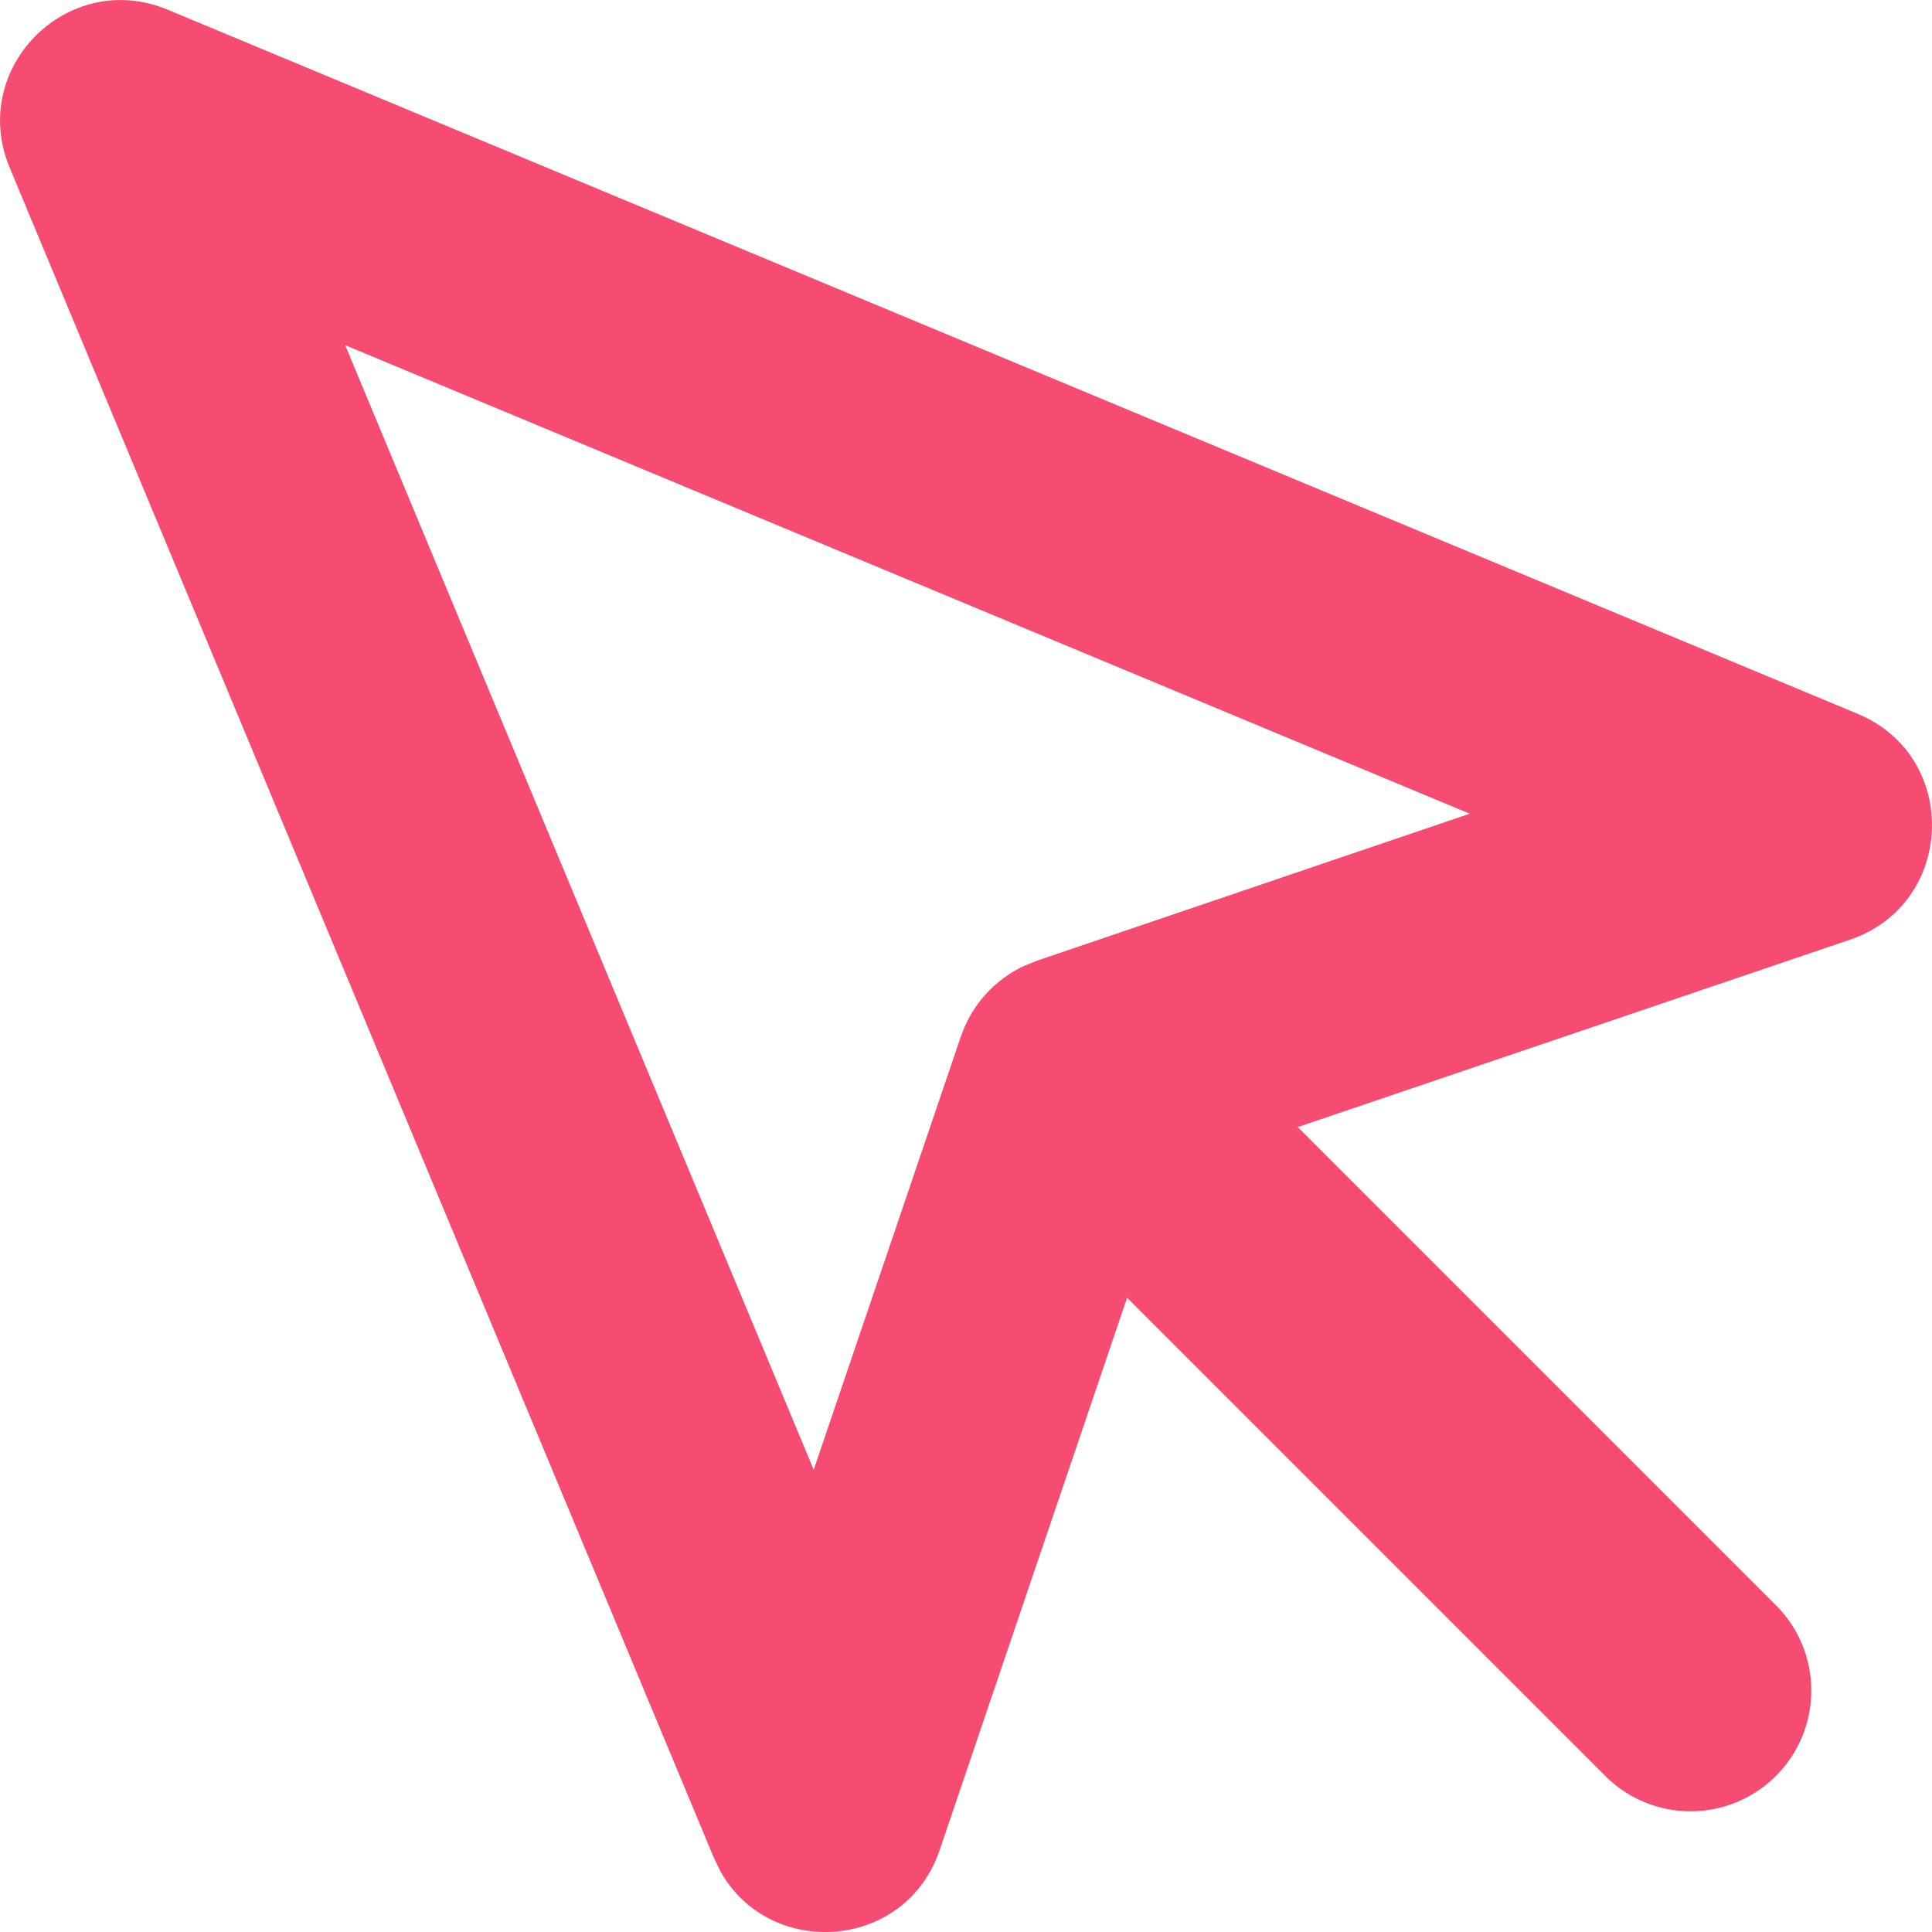 <svg xmlns="http://www.w3.org/2000/svg" width="16.003" height="16.003" viewBox="0 0 16.003 16.003"><g fill="#F64C72" transform="translate(1.003 1.003)"><path d="M-0.923,0.385 C-1.266,-0.44 -0.44,-1.266 0.385,-0.923 L14.385,4.91 C15.235,5.264 15.194,6.483 14.322,6.78 L8.691,8.691 L6.78,14.322 C6.497,15.155 5.373,15.23 4.963,14.495 L4.91,14.385 L-0.923,0.385 Z M1.856,1.856 L5.737,11.171 L6.956,7.582 C7.044,7.324 7.232,7.115 7.475,7 L7.582,6.956 L11.171,5.737 L1.856,1.856 Z"/><path d="M7.293,7.293 C7.683,6.902 8.317,6.902 8.707,7.293 L13.707,12.293 C14.098,12.683 14.098,13.317 13.707,13.707 C13.317,14.098 12.683,14.098 12.293,13.707 L7.293,8.707 C6.902,8.317 6.902,7.683 7.293,7.293 Z"/></g></svg>